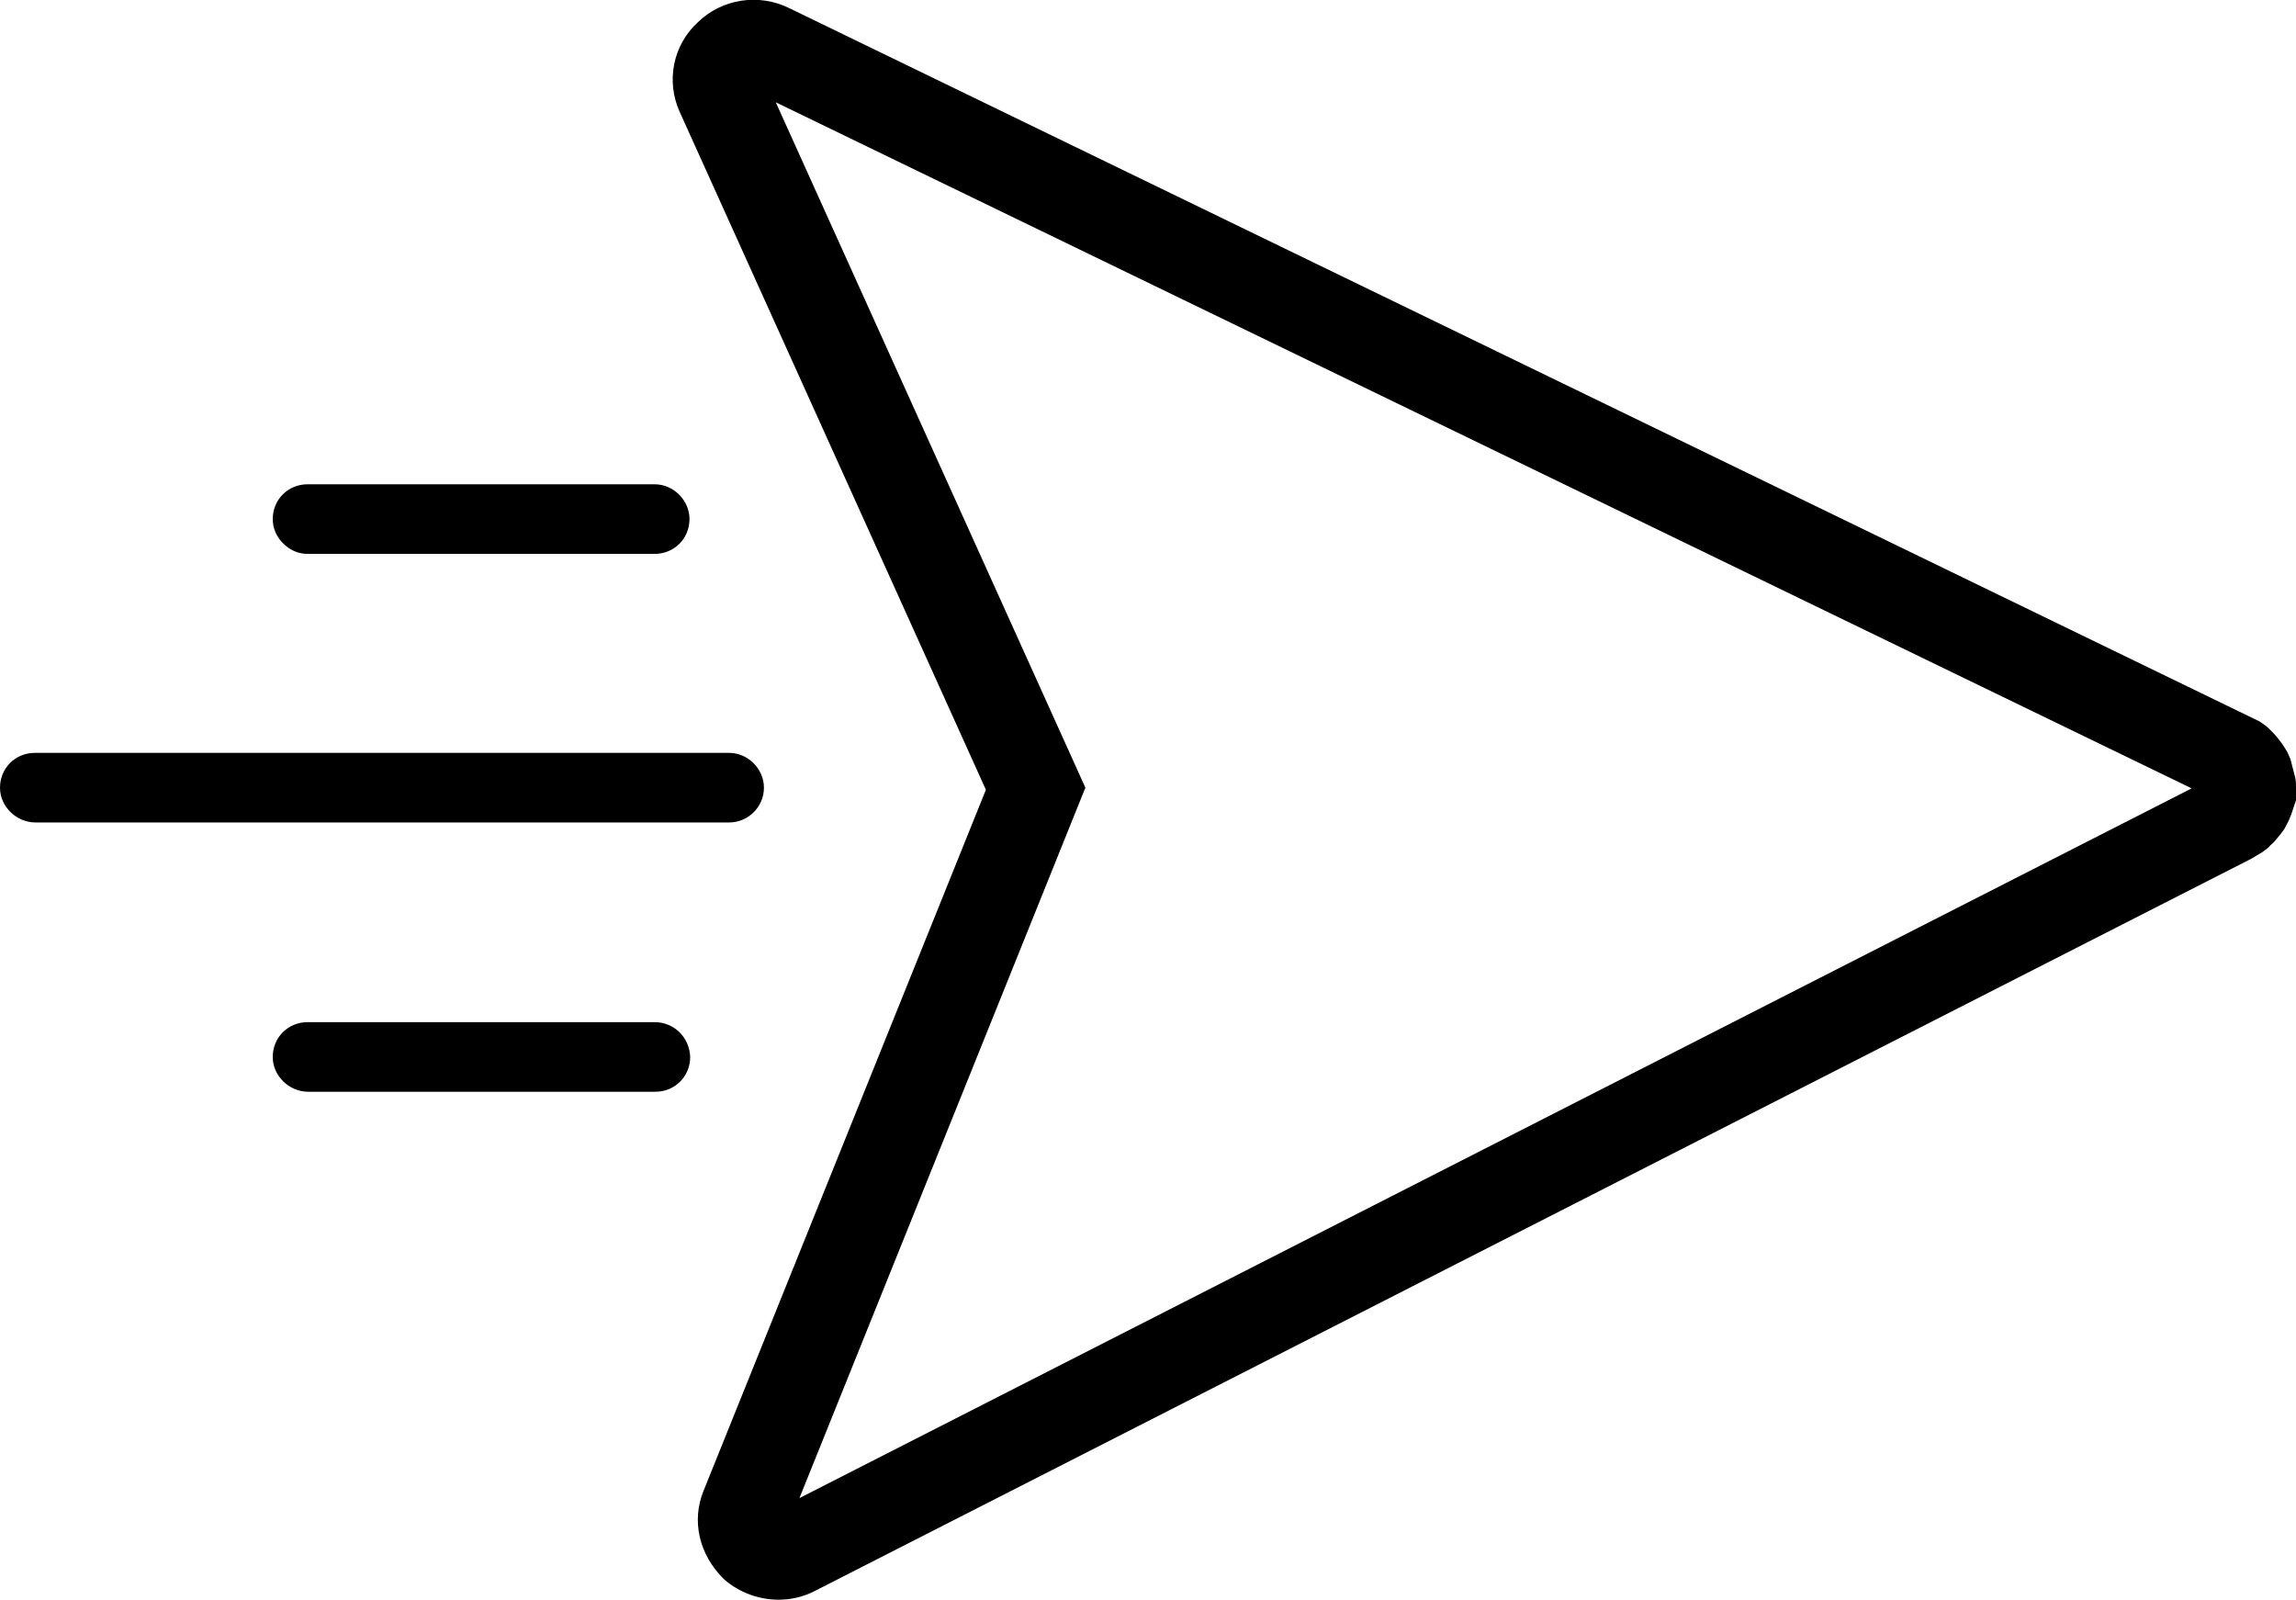 <?xml version="1.0" encoding="utf-8"?>
<!-- Generator: Adobe Illustrator 23.0.3, SVG Export Plug-In . SVG Version: 6.00 Build 0)  -->
<svg version="1.1" id="Capa_1" xmlns="http://www.w3.org/2000/svg" xmlns:xlink="http://www.w3.org/1999/xlink" x="0px" y="0px"
	 viewBox="0 0 33 23" style="enable-background:new 0 0 33 23;" xml:space="preserve">
<g>
	<path class="st0" d="M33,11.32c0-0.05,0-0.09-0.01-0.14l-0.07-0.27c-0.02-0.05-0.04-0.1-0.08-0.16c-0.03-0.05-0.06-0.09-0.1-0.14
		c-0.04-0.05-0.08-0.09-0.13-0.14c-0.04-0.04-0.09-0.07-0.13-0.1L11.35,0.12c-0.44-0.22-0.97-0.14-1.32,0.2
		C9.67,0.65,9.57,1.17,9.77,1.61l4.4,9.74l-4.06,10.08c-0.17,0.42-0.07,0.91,0.3,1.27c0.22,0.19,0.5,0.29,0.78,0.29
		c0.18,0,0.36-0.04,0.53-0.13l20.64-10.52l0.15-0.09c0.04-0.03,0.09-0.06,0.12-0.1c0.05-0.04,0.09-0.09,0.13-0.14l0,0
		c0.04-0.05,0.08-0.1,0.1-0.15c0.03-0.05,0.05-0.1,0.07-0.15L33,11.5l0-0.05C33,11.41,33,11.36,33,11.32z M11.49,21.53l4.11-10.21
		l-4.45-9.85l20.35,9.86L11.49,21.53z"/>
	<path class="st0" d="M10.98,11.32c0-0.27-0.23-0.5-0.5-0.5H0.5c-0.28,0-0.5,0.22-0.5,0.5c0,0.14,0.06,0.26,0.15,0.35
		c0.09,0.09,0.22,0.15,0.36,0.15h9.97C10.75,11.82,10.98,11.6,10.98,11.32z"/>
	<path class="st0" d="M9.41,14.69H4.42c-0.28,0-0.5,0.22-0.5,0.5c0,0.14,0.06,0.26,0.15,0.35c0.09,0.09,0.22,0.15,0.36,0.15h4.99
		c0.28,0,0.5-0.22,0.5-0.5C9.91,14.91,9.69,14.69,9.41,14.69z"/>
	<path class="st0" d="M4.42,7.96h4.99c0.28,0,0.5-0.22,0.5-0.5c0-0.27-0.23-0.5-0.5-0.5H4.42c-0.28,0-0.5,0.22-0.5,0.5
		c0,0.14,0.06,0.26,0.15,0.35C4.16,7.9,4.28,7.96,4.42,7.96z"/>
</g>
</svg>

